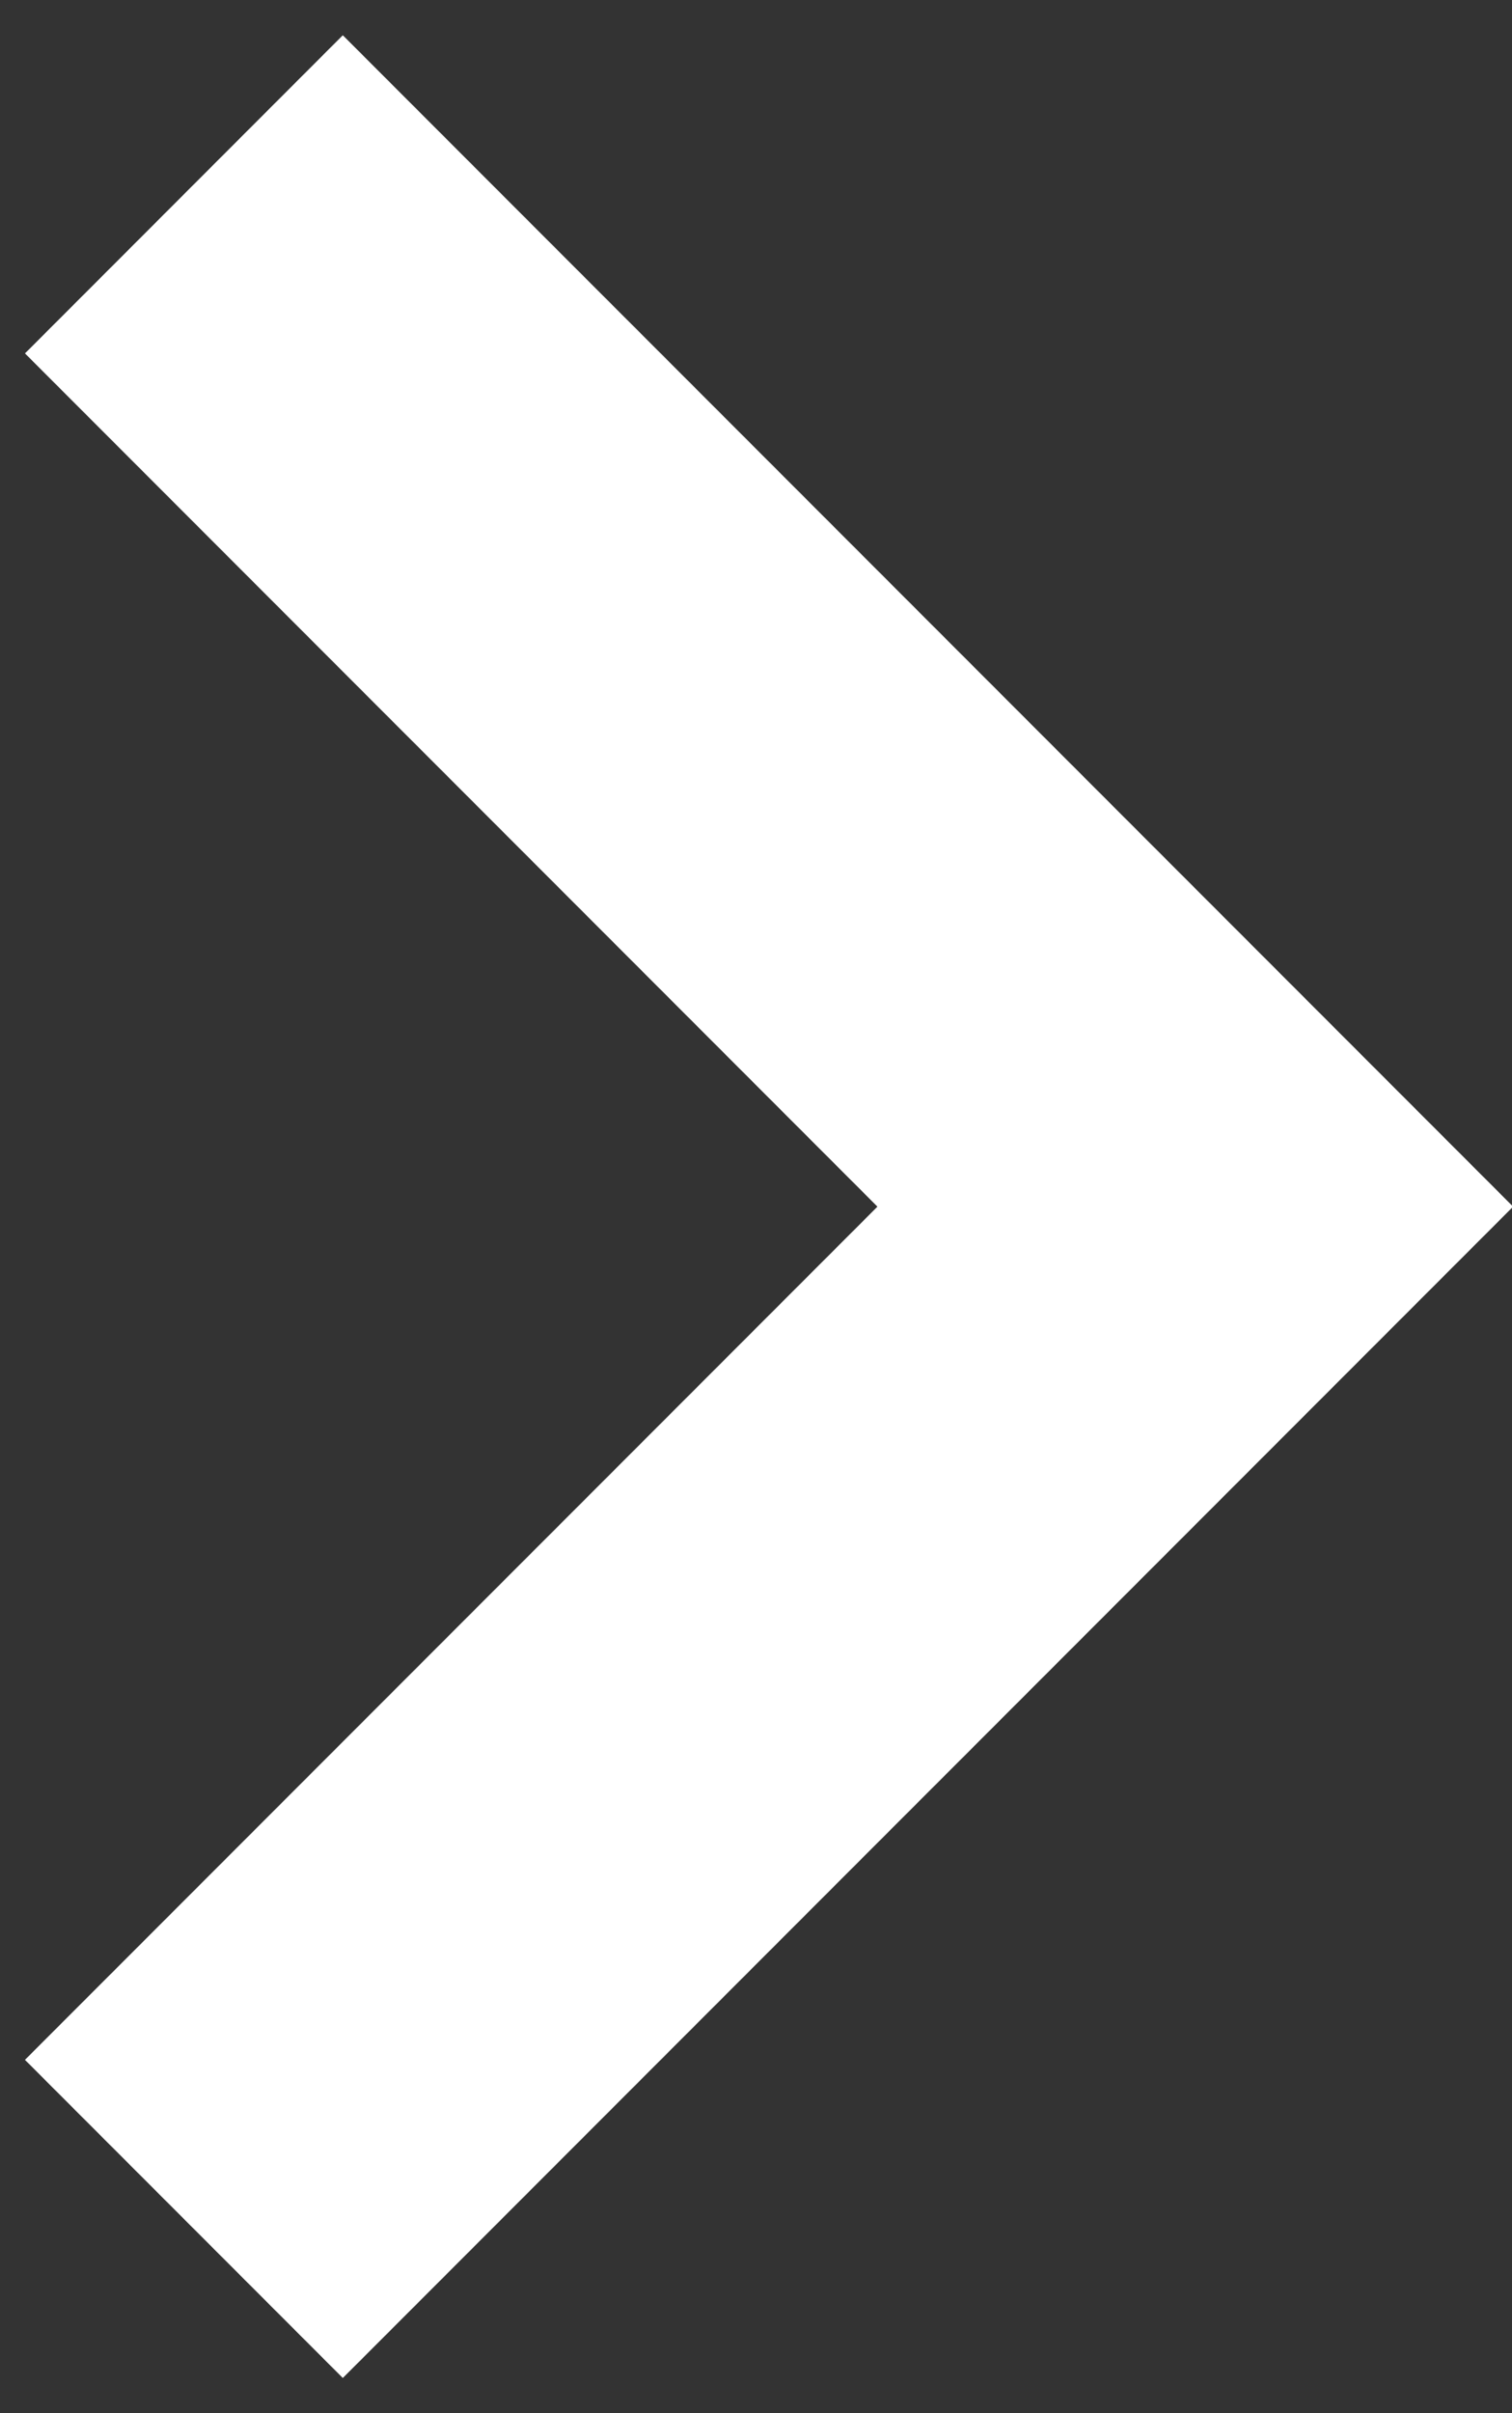 <svg width="37" height="59" viewBox="0 0 37 59" fill="none" xmlns="http://www.w3.org/2000/svg">
<rect x="0" y="0" width="37" height="59" fill="#333333" stroke="none"/>
<path fill-rule="evenodd" clip-rule="evenodd" d="M8.389 0.862L37.028 29.5L8.389 58.137L0.611 50.359L21.472 29.5L0.611 8.64L8.389 0.862Z" fill="white"/>
</svg>
